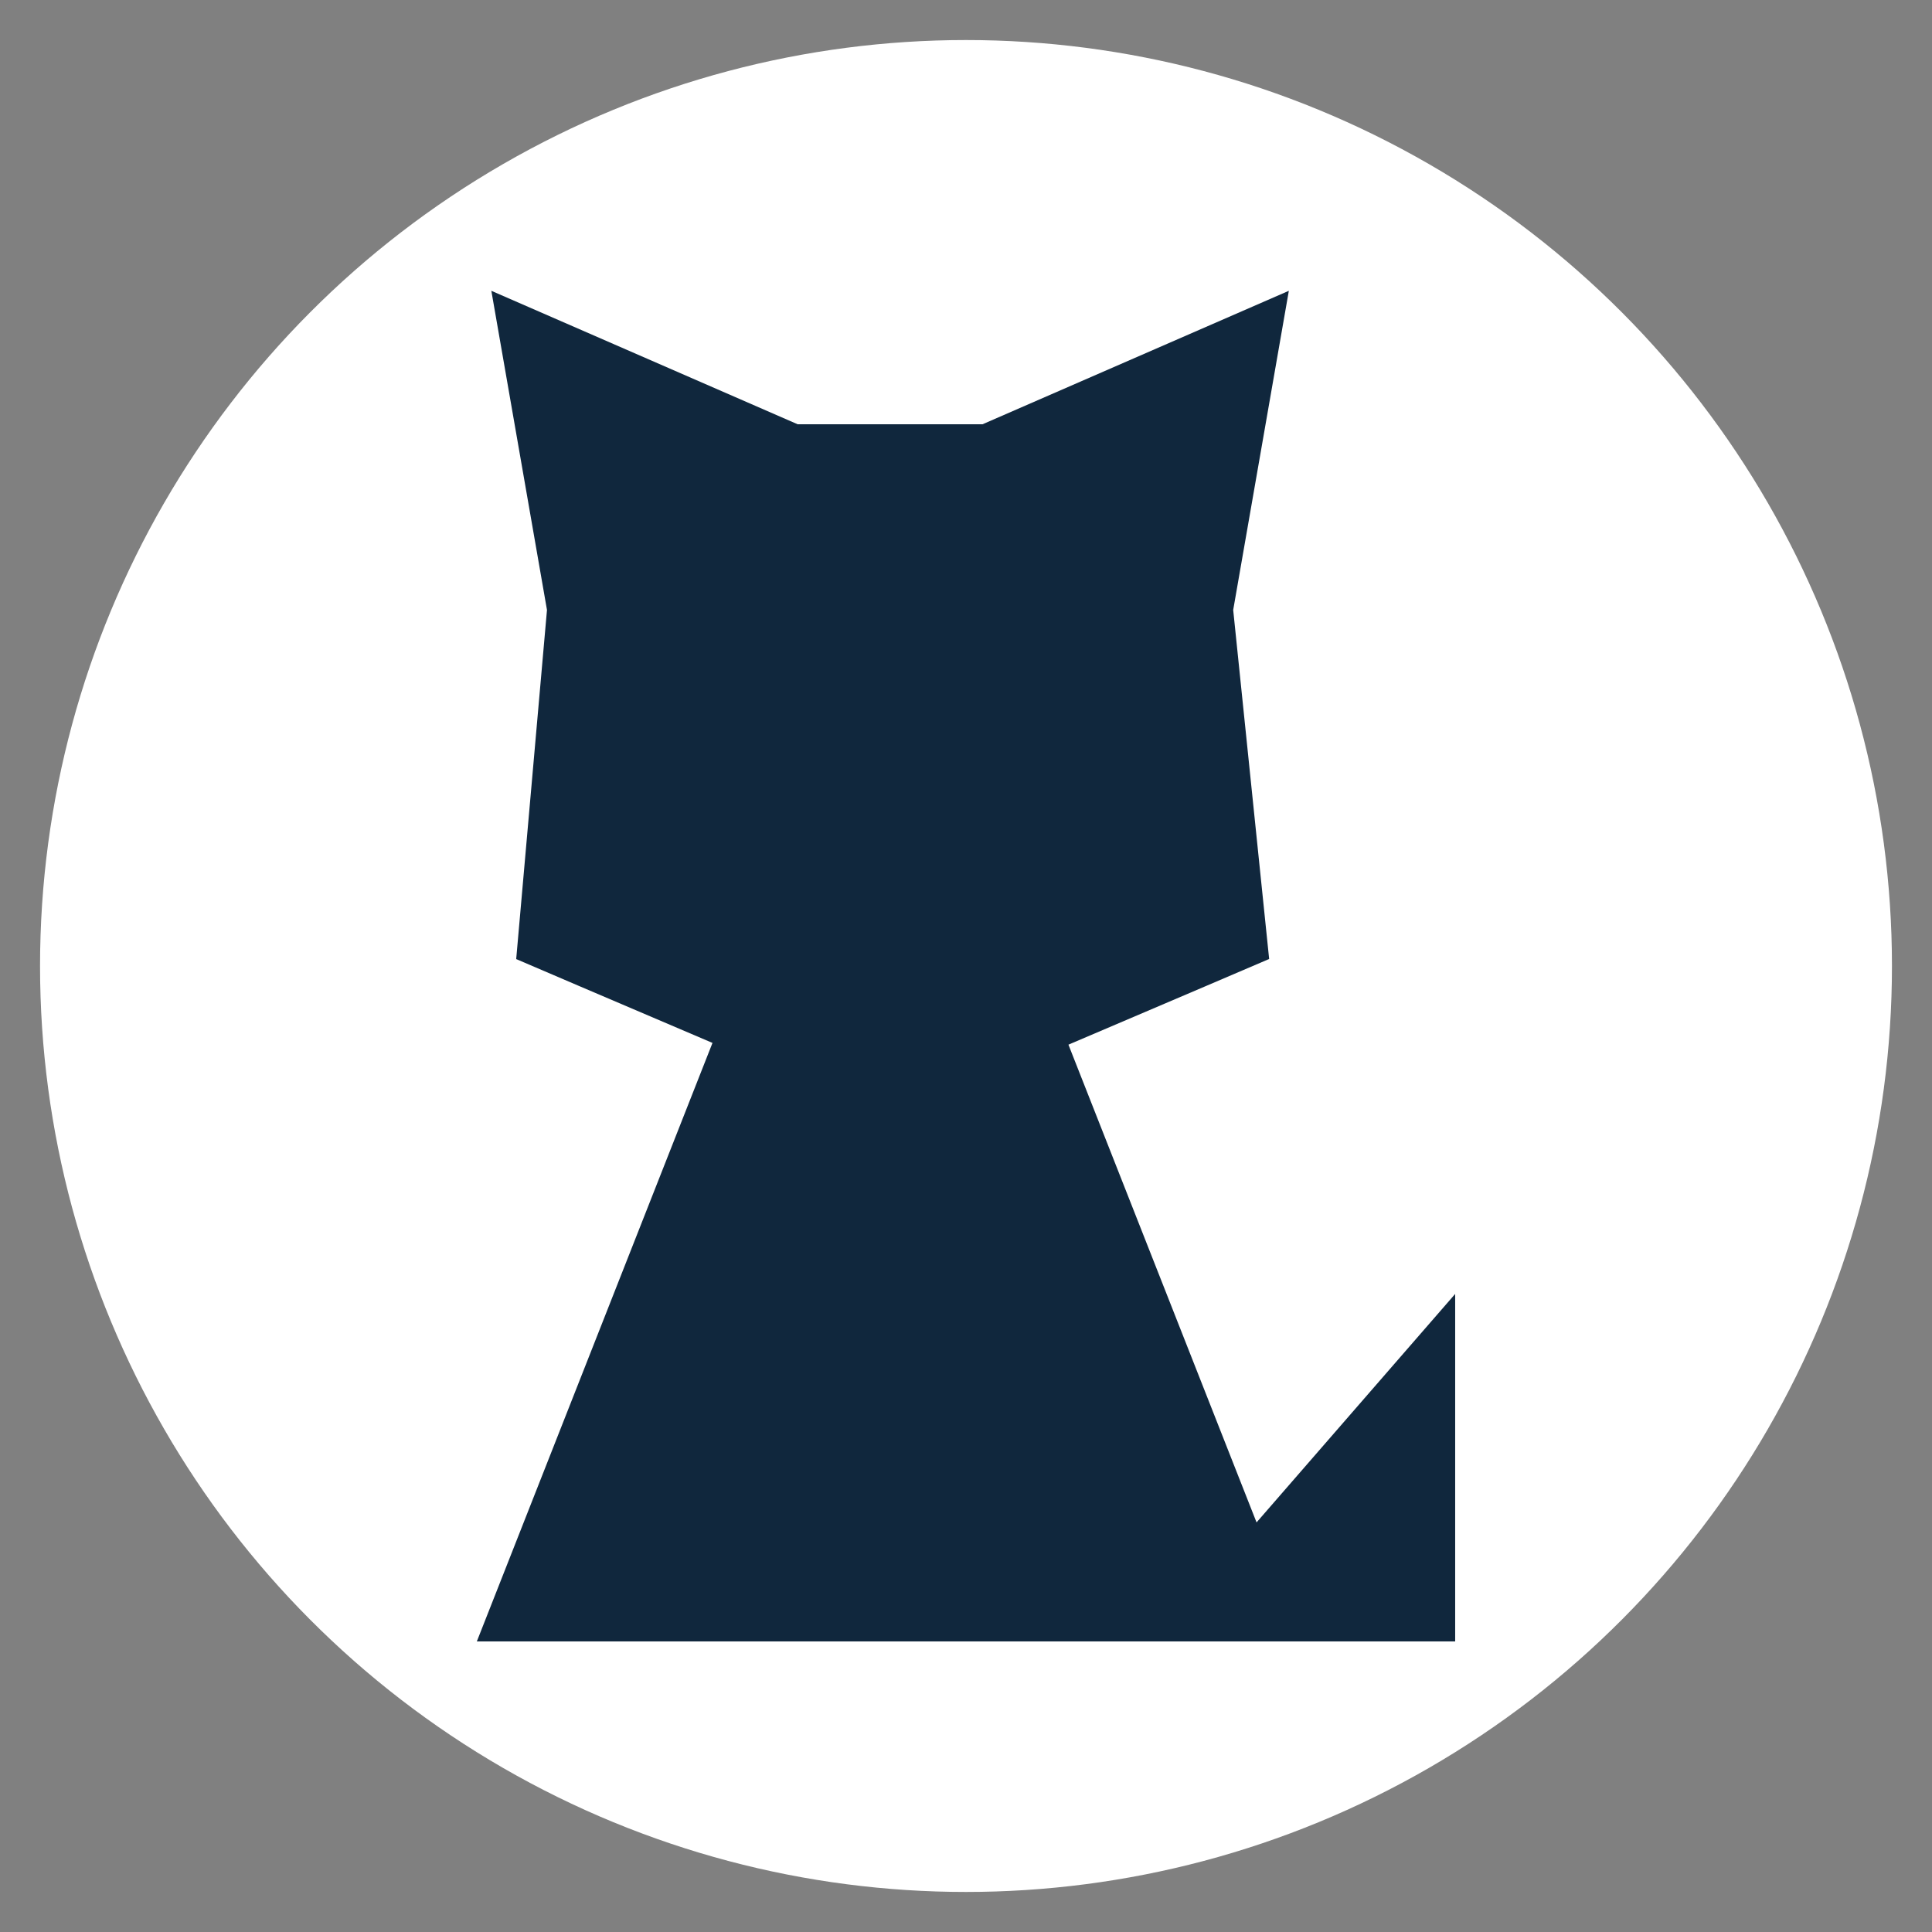 <?xml version="1.0" encoding="utf-8"?>
<svg version="1.1" id="Layer_1" xmlns="http://www.w3.org/2000/svg" xmlns:xlink="http://www.w3.org/1999/xlink" x="0px" y="0px"
     viewBox="0 0 2316 2316" style="enable-background:new 0 0 2316 2316;" xml:space="preserve">
<rect x="0" y="0" width="2316" height="2316" fill="#808080" stroke="none"/>
<style type="text/css">
	.st0{fill:#FFFFFF;}
	.st1{fill:#10273D;}
</style>
    <circle class="st0" cx="1158" cy="1158" r="1110"/>
    <g id="cat">
	<path class="st1" d="M1744.4,1551.1L1744.4,1551.1L1744.4,1551.1L1506.3,1825l0,0l-225.5-572.7c117.6-50,240.6-102.7,240.6-102.7
		l-43.1-418.4l66.7-382.6l0,0l0,0v0l0,0l-367.2,160l4,2.8l-4-2.8H956.2l0,0l-367.2-160l0,0v0l0,0l0,0l66.7,382.6l0,0l-36.9,418.5h0
		c0,0,119.4,51.2,235.3,100.5l-282.5,717.5h492.3h6.2h492.3v0l0,0h182L1744.4,1551.1L1744.4,1551.1L1744.4,1551.1z"/>
</g>
</svg>

